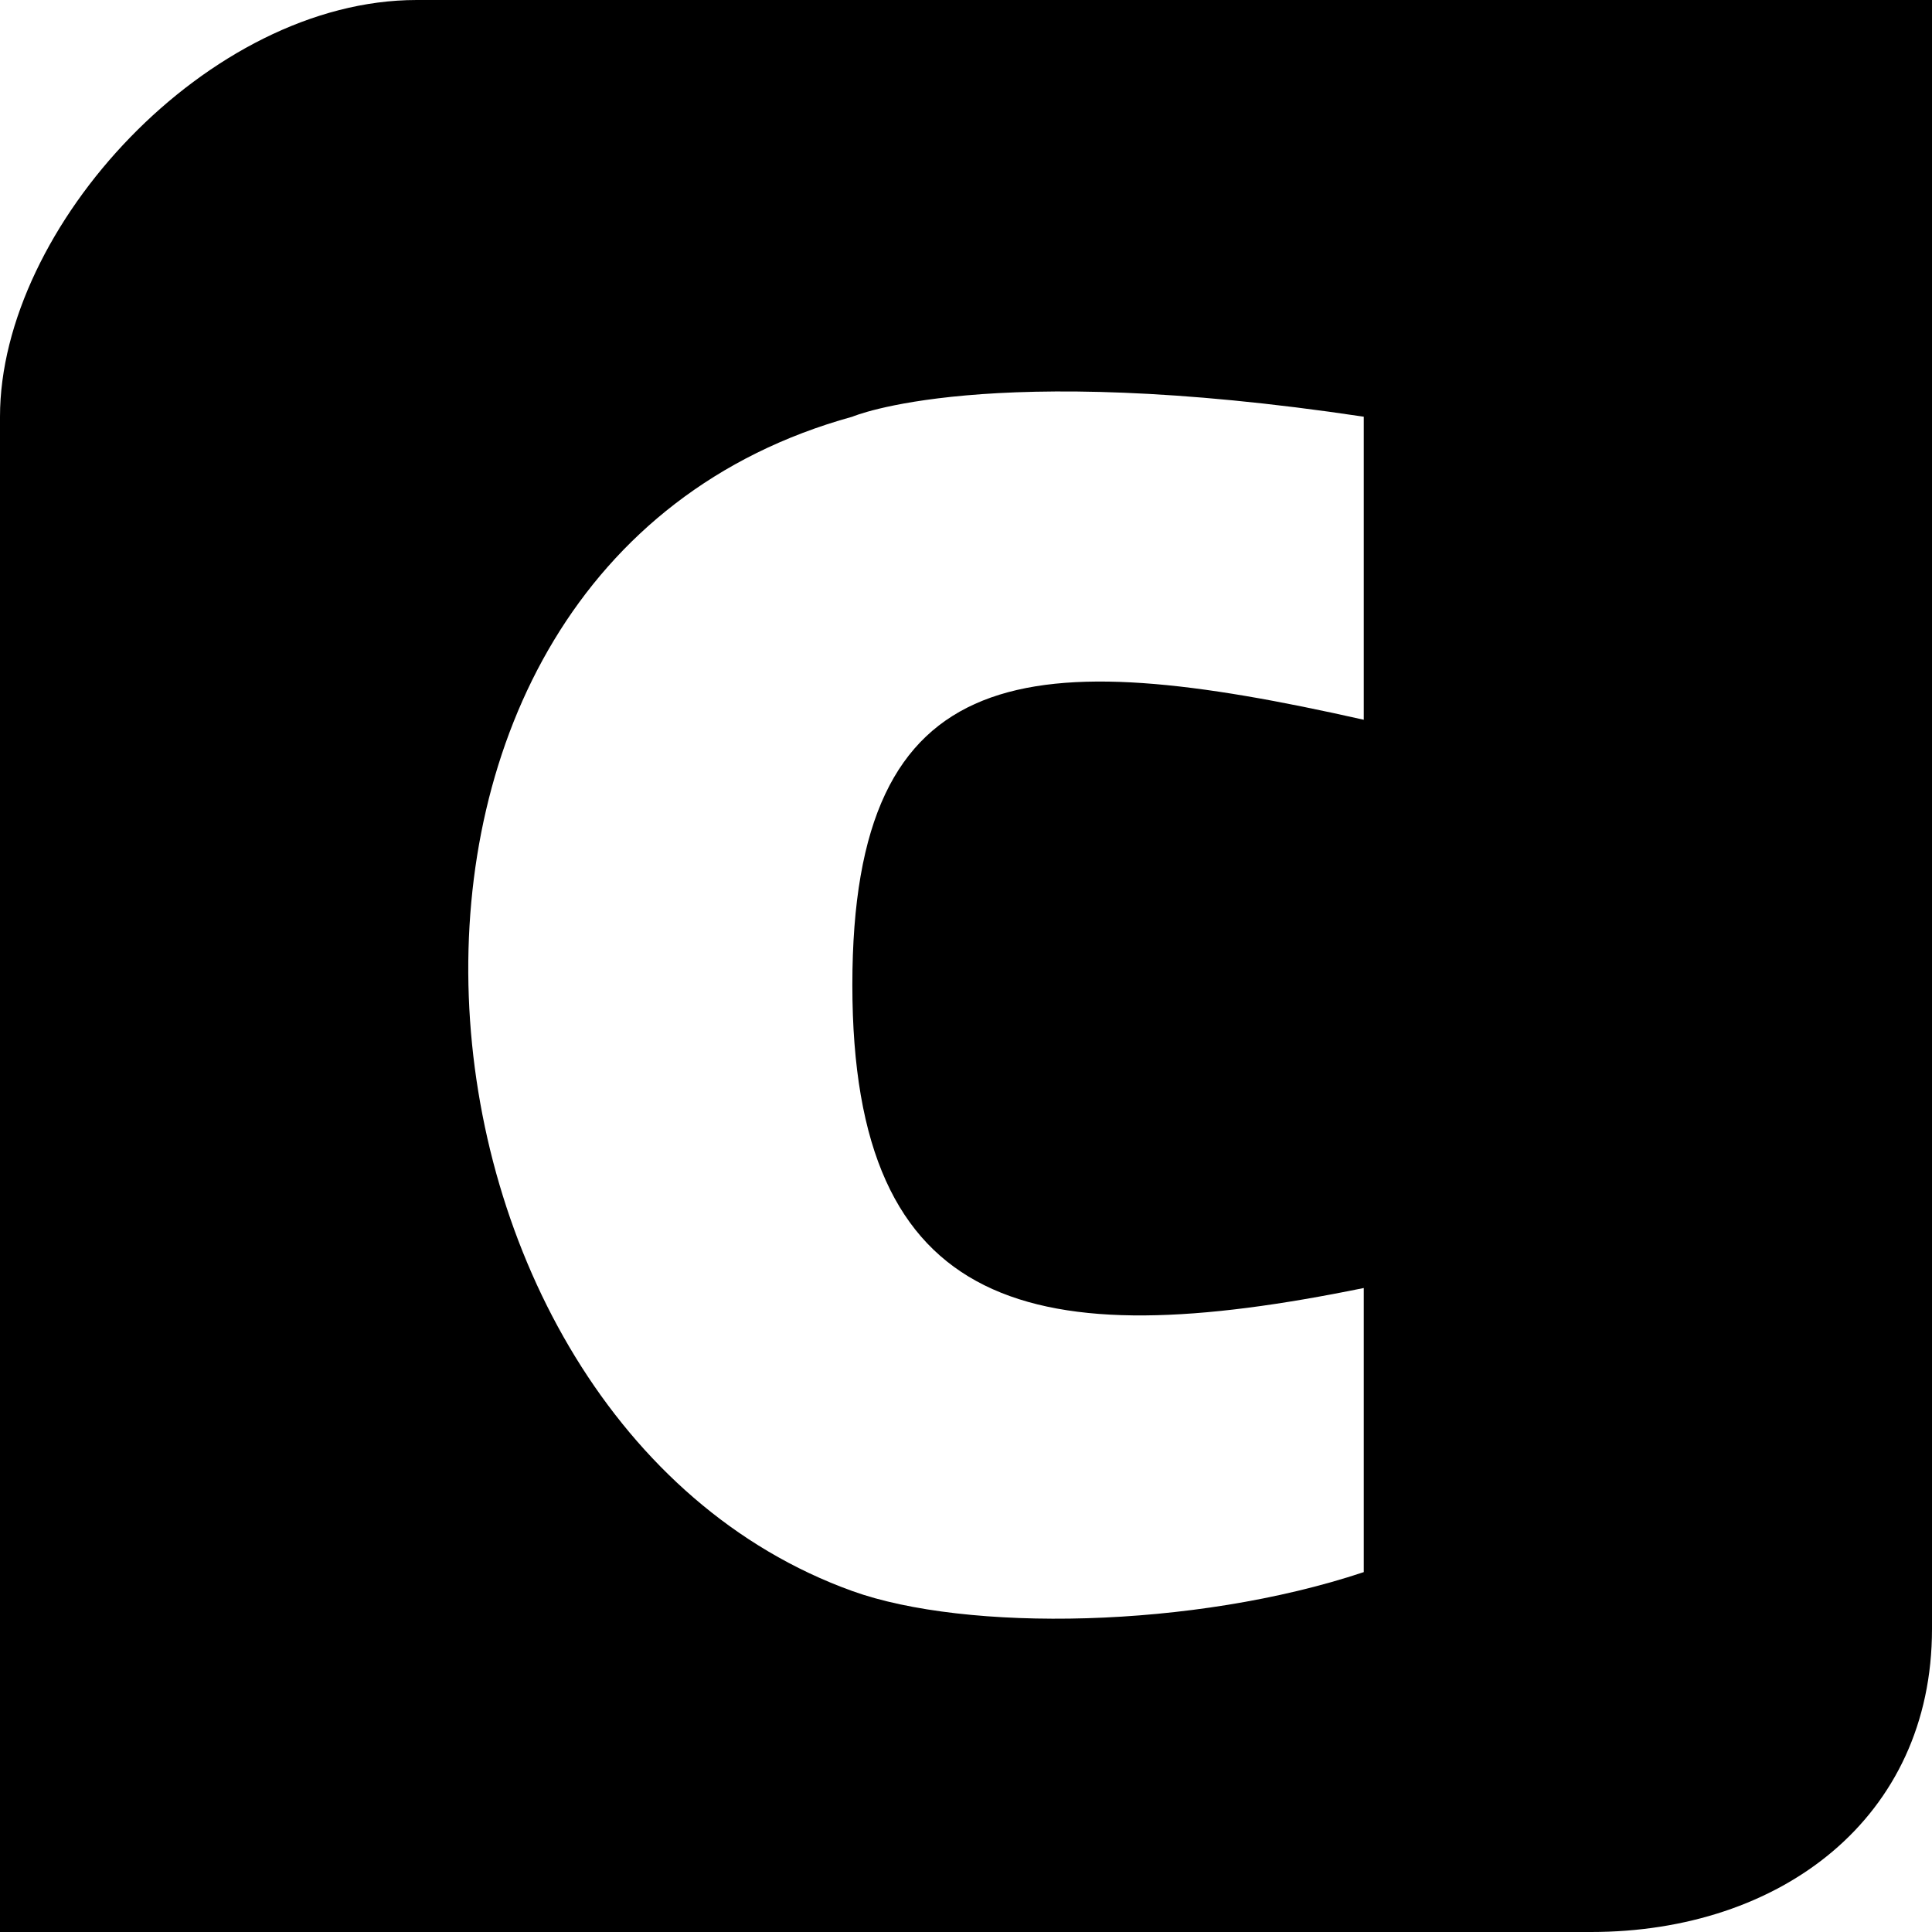 <svg width="51" height="51" viewBox="0 0 51 51" fill="none" xmlns="http://www.w3.org/2000/svg">
<path fill-rule="evenodd" clip-rule="evenodd" d="M0 11C-3.01334e-06 6 5.5 -0 11 1.86272e-09C16.5 0 51 1.86272e-09 51 1.86272e-09V43C51 48 47 51 42 51H0V11ZM36 11V19C27.177 17.011 22.5 17.308 22.5 26C22.5 34.692 27.292 35.781 36 34V41.5C31.5 43 25.5 43.08 22.5 42C10 37.5 8 15 22.5 11C22.5 11 26 9.5 36 11Z" fill="black"/>
</svg>
